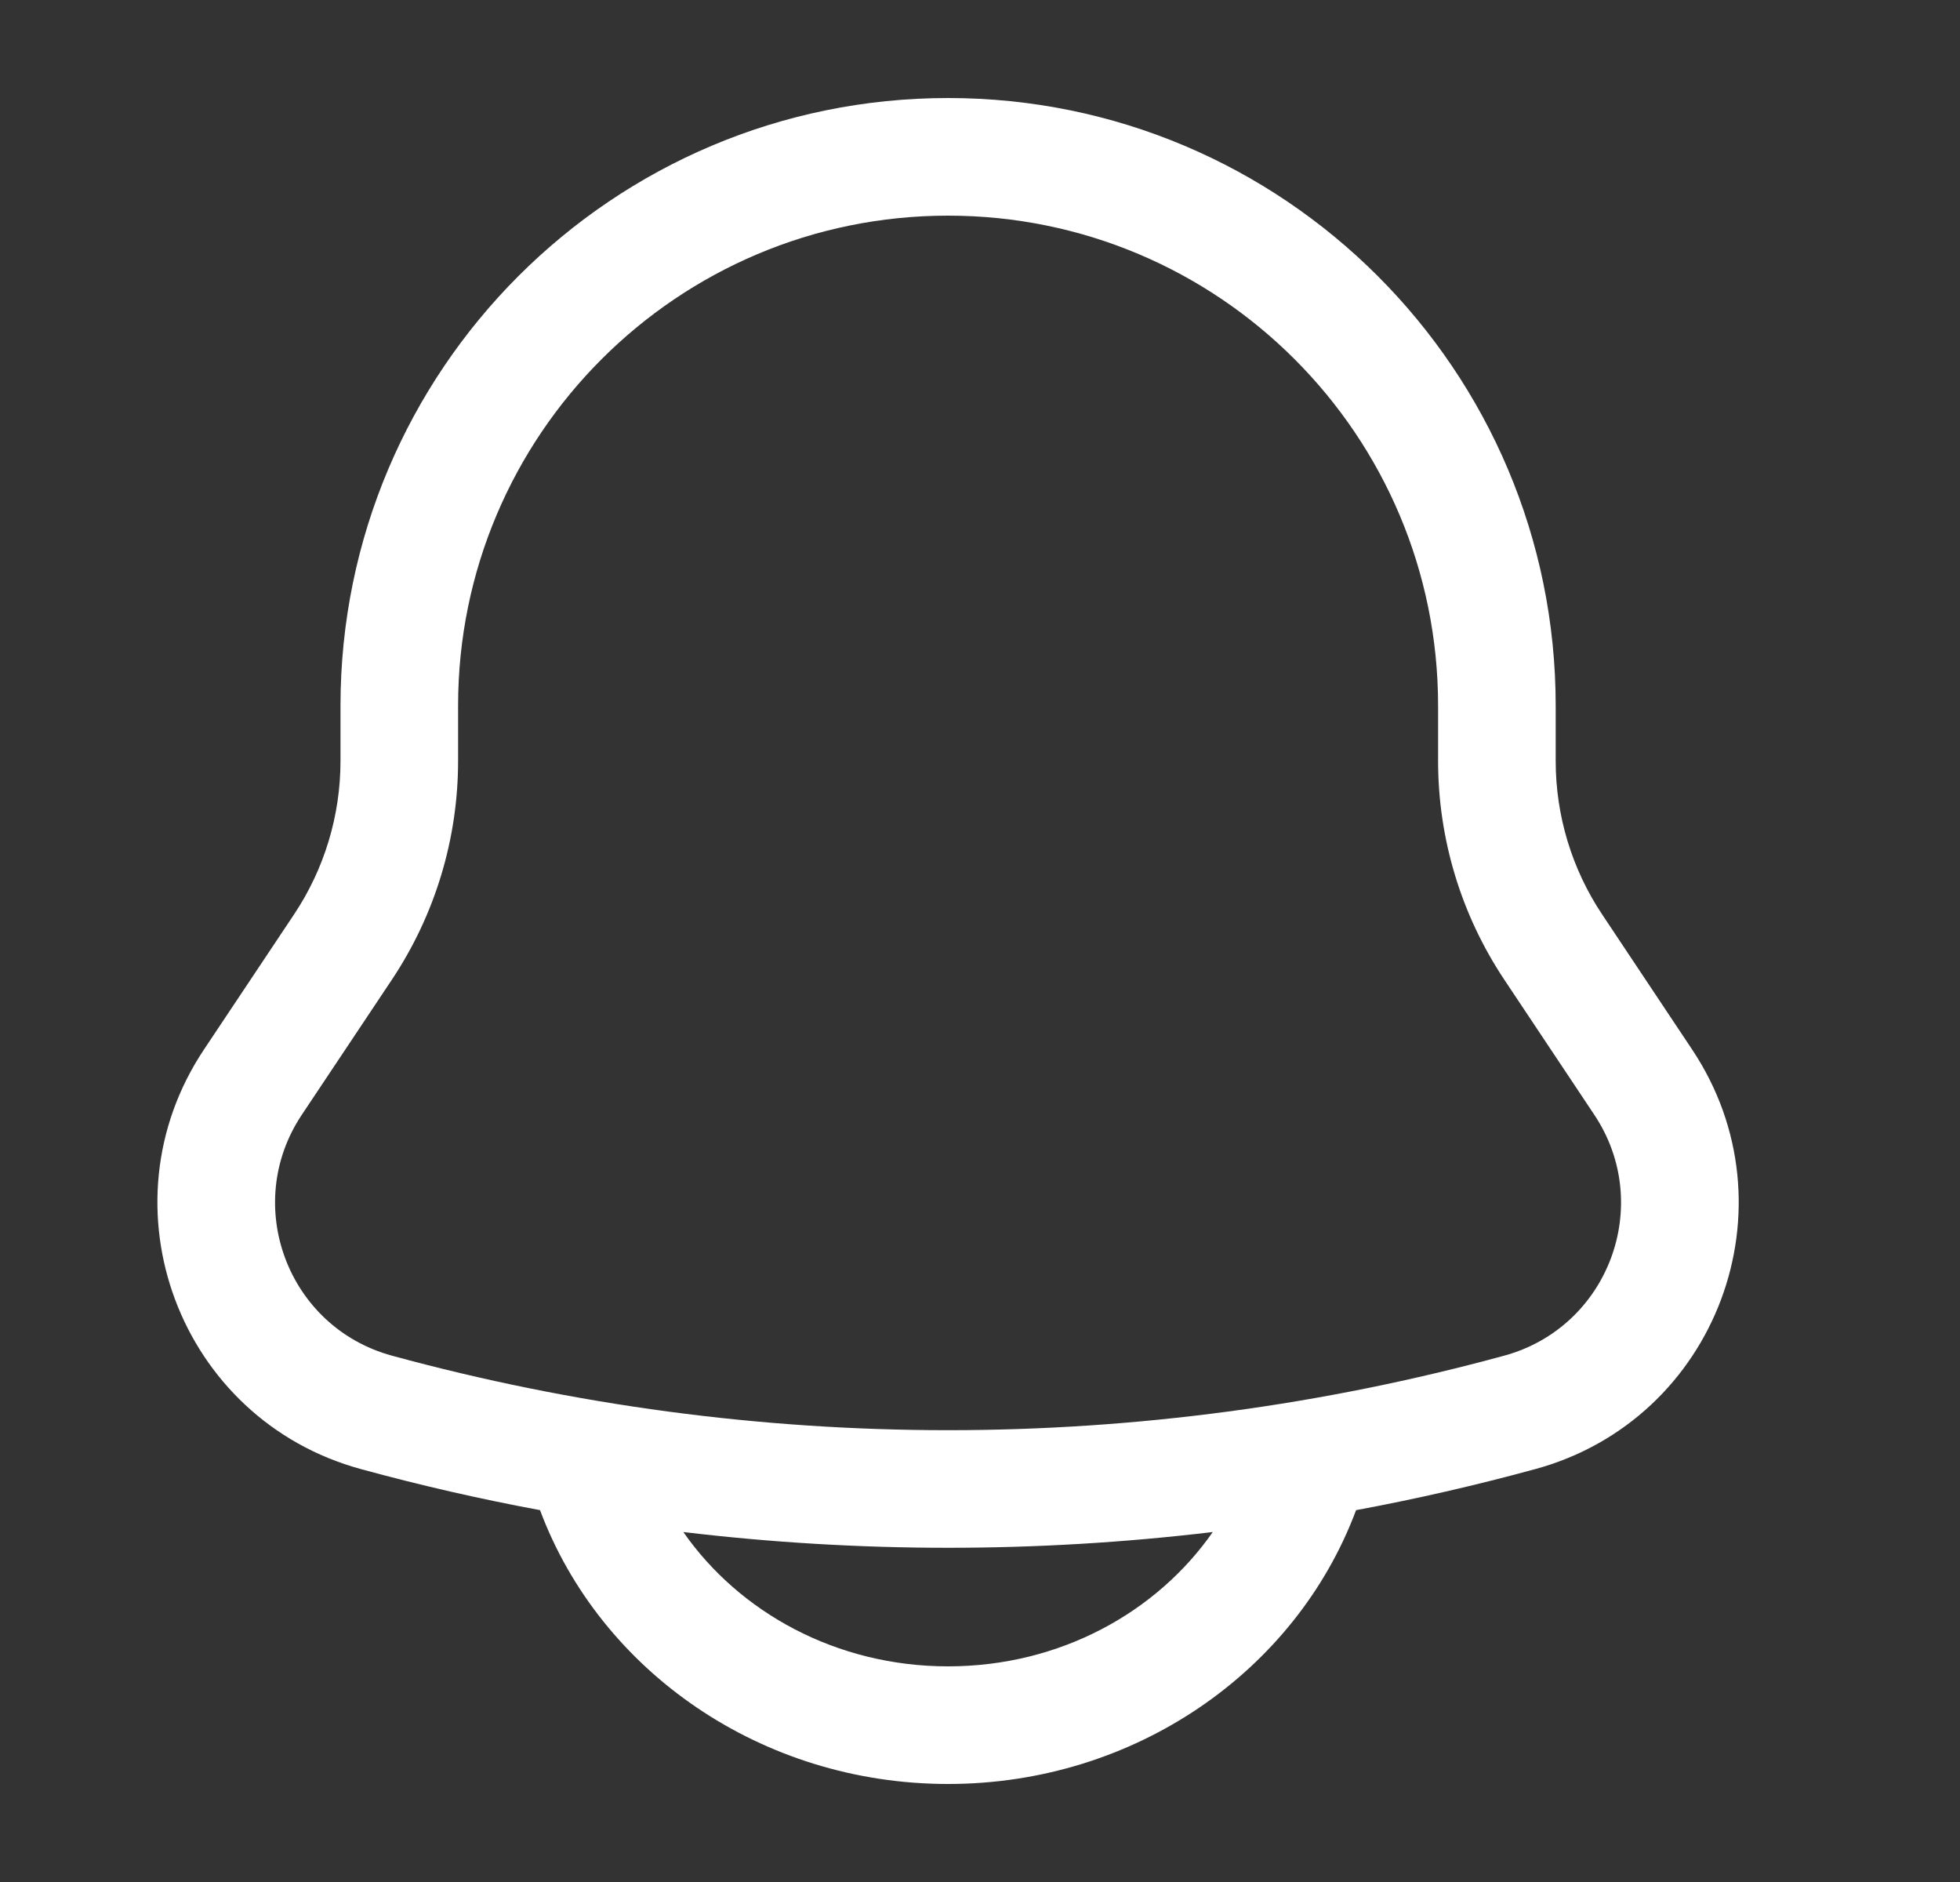 <svg width="25" height="24" viewBox="0 0 25 24" fill="none" xmlns="http://www.w3.org/2000/svg">
<rect x="0" y="0" width="25" height="24" fill="#333333" stroke="none"/>
<path fill-rule="evenodd" clip-rule="evenodd" d="M12.093 1.25C7.813 1.25 4.343 4.72 4.343 9V9.704C4.343 10.401 4.137 11.082 3.75 11.662L2.601 13.385C1.268 15.385 2.286 18.103 4.605 18.735C5.36 18.941 6.122 19.116 6.889 19.258L6.89 19.263C7.659 21.315 9.715 22.75 12.093 22.75C14.471 22.75 16.526 21.315 17.295 19.263L17.297 19.258C18.063 19.116 18.825 18.941 19.581 18.735C21.9 18.103 22.917 15.385 21.584 13.385L20.436 11.662C20.049 11.082 19.843 10.401 19.843 9.704V9C19.843 4.72 16.373 1.25 12.093 1.25ZM15.469 19.537C13.226 19.805 10.959 19.805 8.716 19.537C9.427 20.558 10.664 21.25 12.093 21.25C13.522 21.25 14.758 20.558 15.469 19.537ZM5.843 9C5.843 5.548 8.641 2.75 12.093 2.75C15.545 2.75 18.343 5.548 18.343 9V9.704C18.343 10.697 18.637 11.668 19.188 12.494L20.336 14.217C21.101 15.365 20.517 16.925 19.186 17.288C14.542 18.555 9.643 18.555 4.999 17.288C3.668 16.925 3.084 15.365 3.849 14.217L4.998 12.494C5.549 11.668 5.843 10.697 5.843 9.704V9Z" fill="white"/>
</svg>
